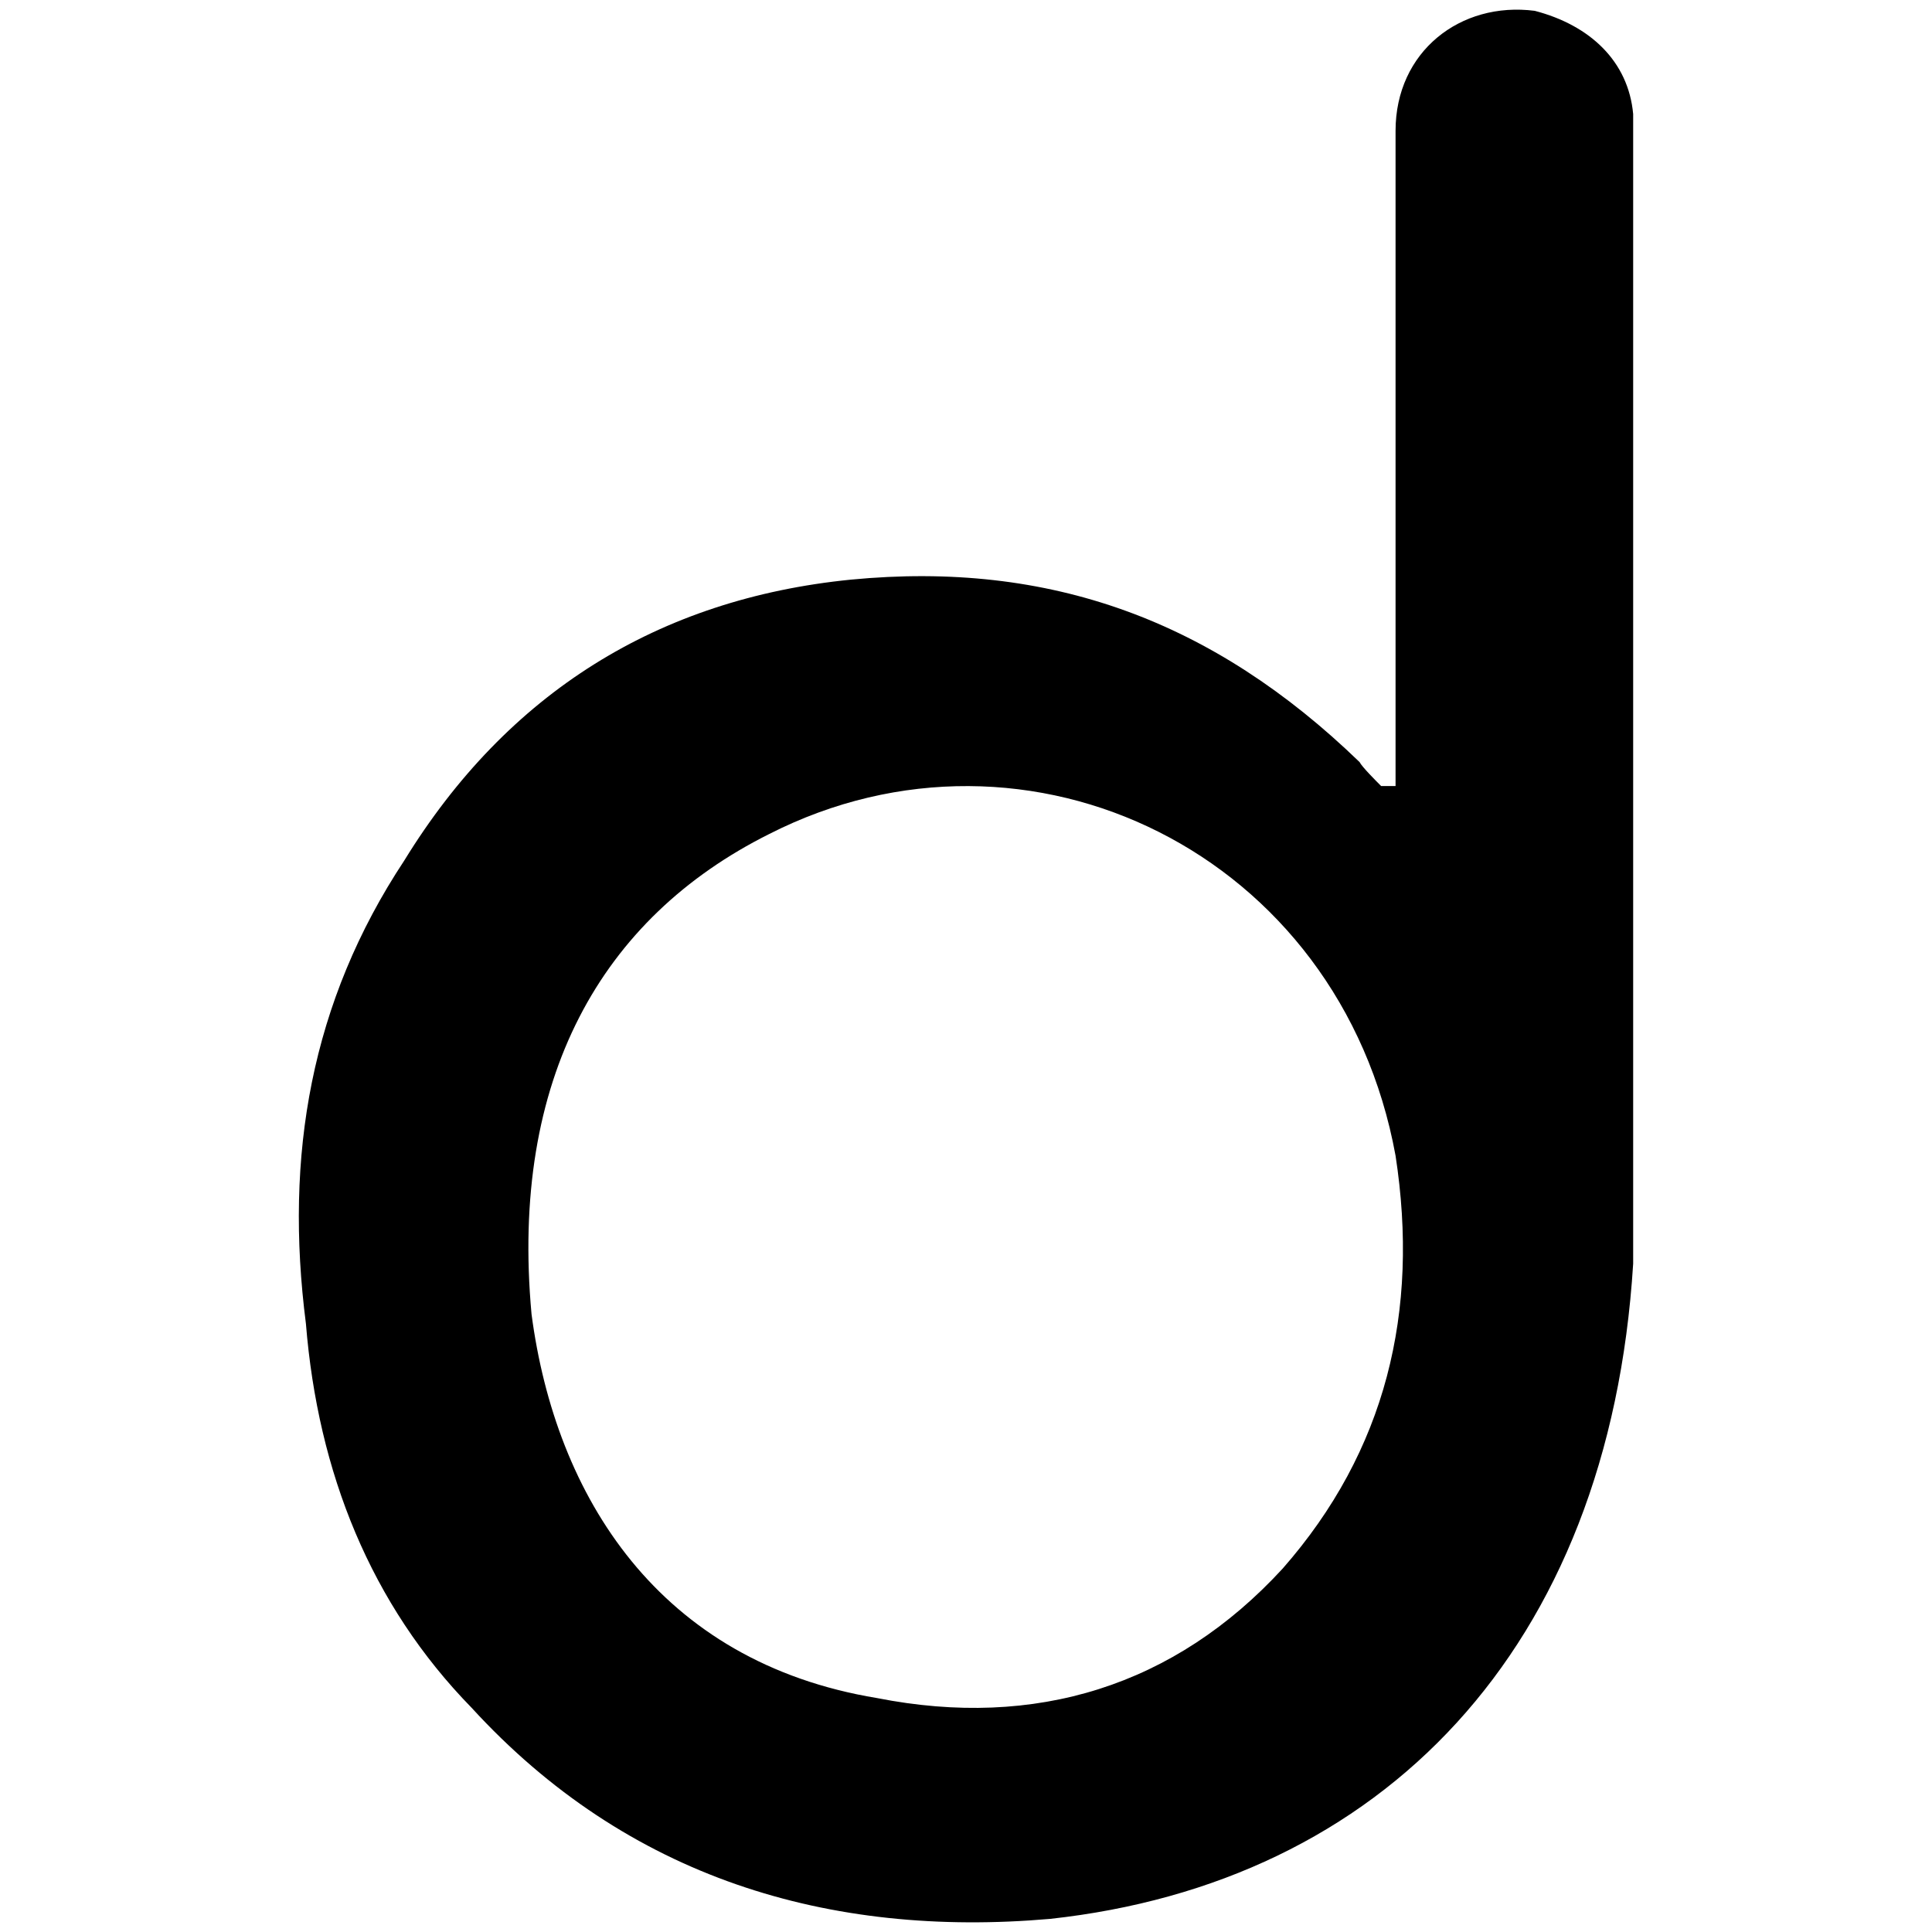 <svg xmlns="http://www.w3.org/2000/svg" viewBox="0 0 1000 1000"><path d="M722.338 406.861h-7.454c-2.484-2.485-9.938-9.938-11.18-12.423-75.78-73.294-160.254-104.351-263.363-94.413-99.383 9.938-177.646 58.387-231.064 145.347-48.45 73.294-62.114 152.8-50.934 239.76 6.212 77.02 33.542 145.346 85.718 198.764 80.748 88.202 185.1 119.26 299.389 109.32 171.434-18.632 289.45-139.133 301.874-339.14V59.023c-2.485-27.33-22.361-45.965-50.934-53.418-38.51-4.97-72.052 21.119-72.052 62.114v318.023zm-447.22 273.302c-11.18-121.744 36.026-204.977 122.985-248.456 134.166-68.326 295.663 9.938 324.235 166.465 12.423 80.748-4.969 152.8-58.387 213.672-55.903 60.872-127.955 83.233-209.945 67.083-113.048-18.634-166.466-104.351-178.888-198.764z"/></svg>